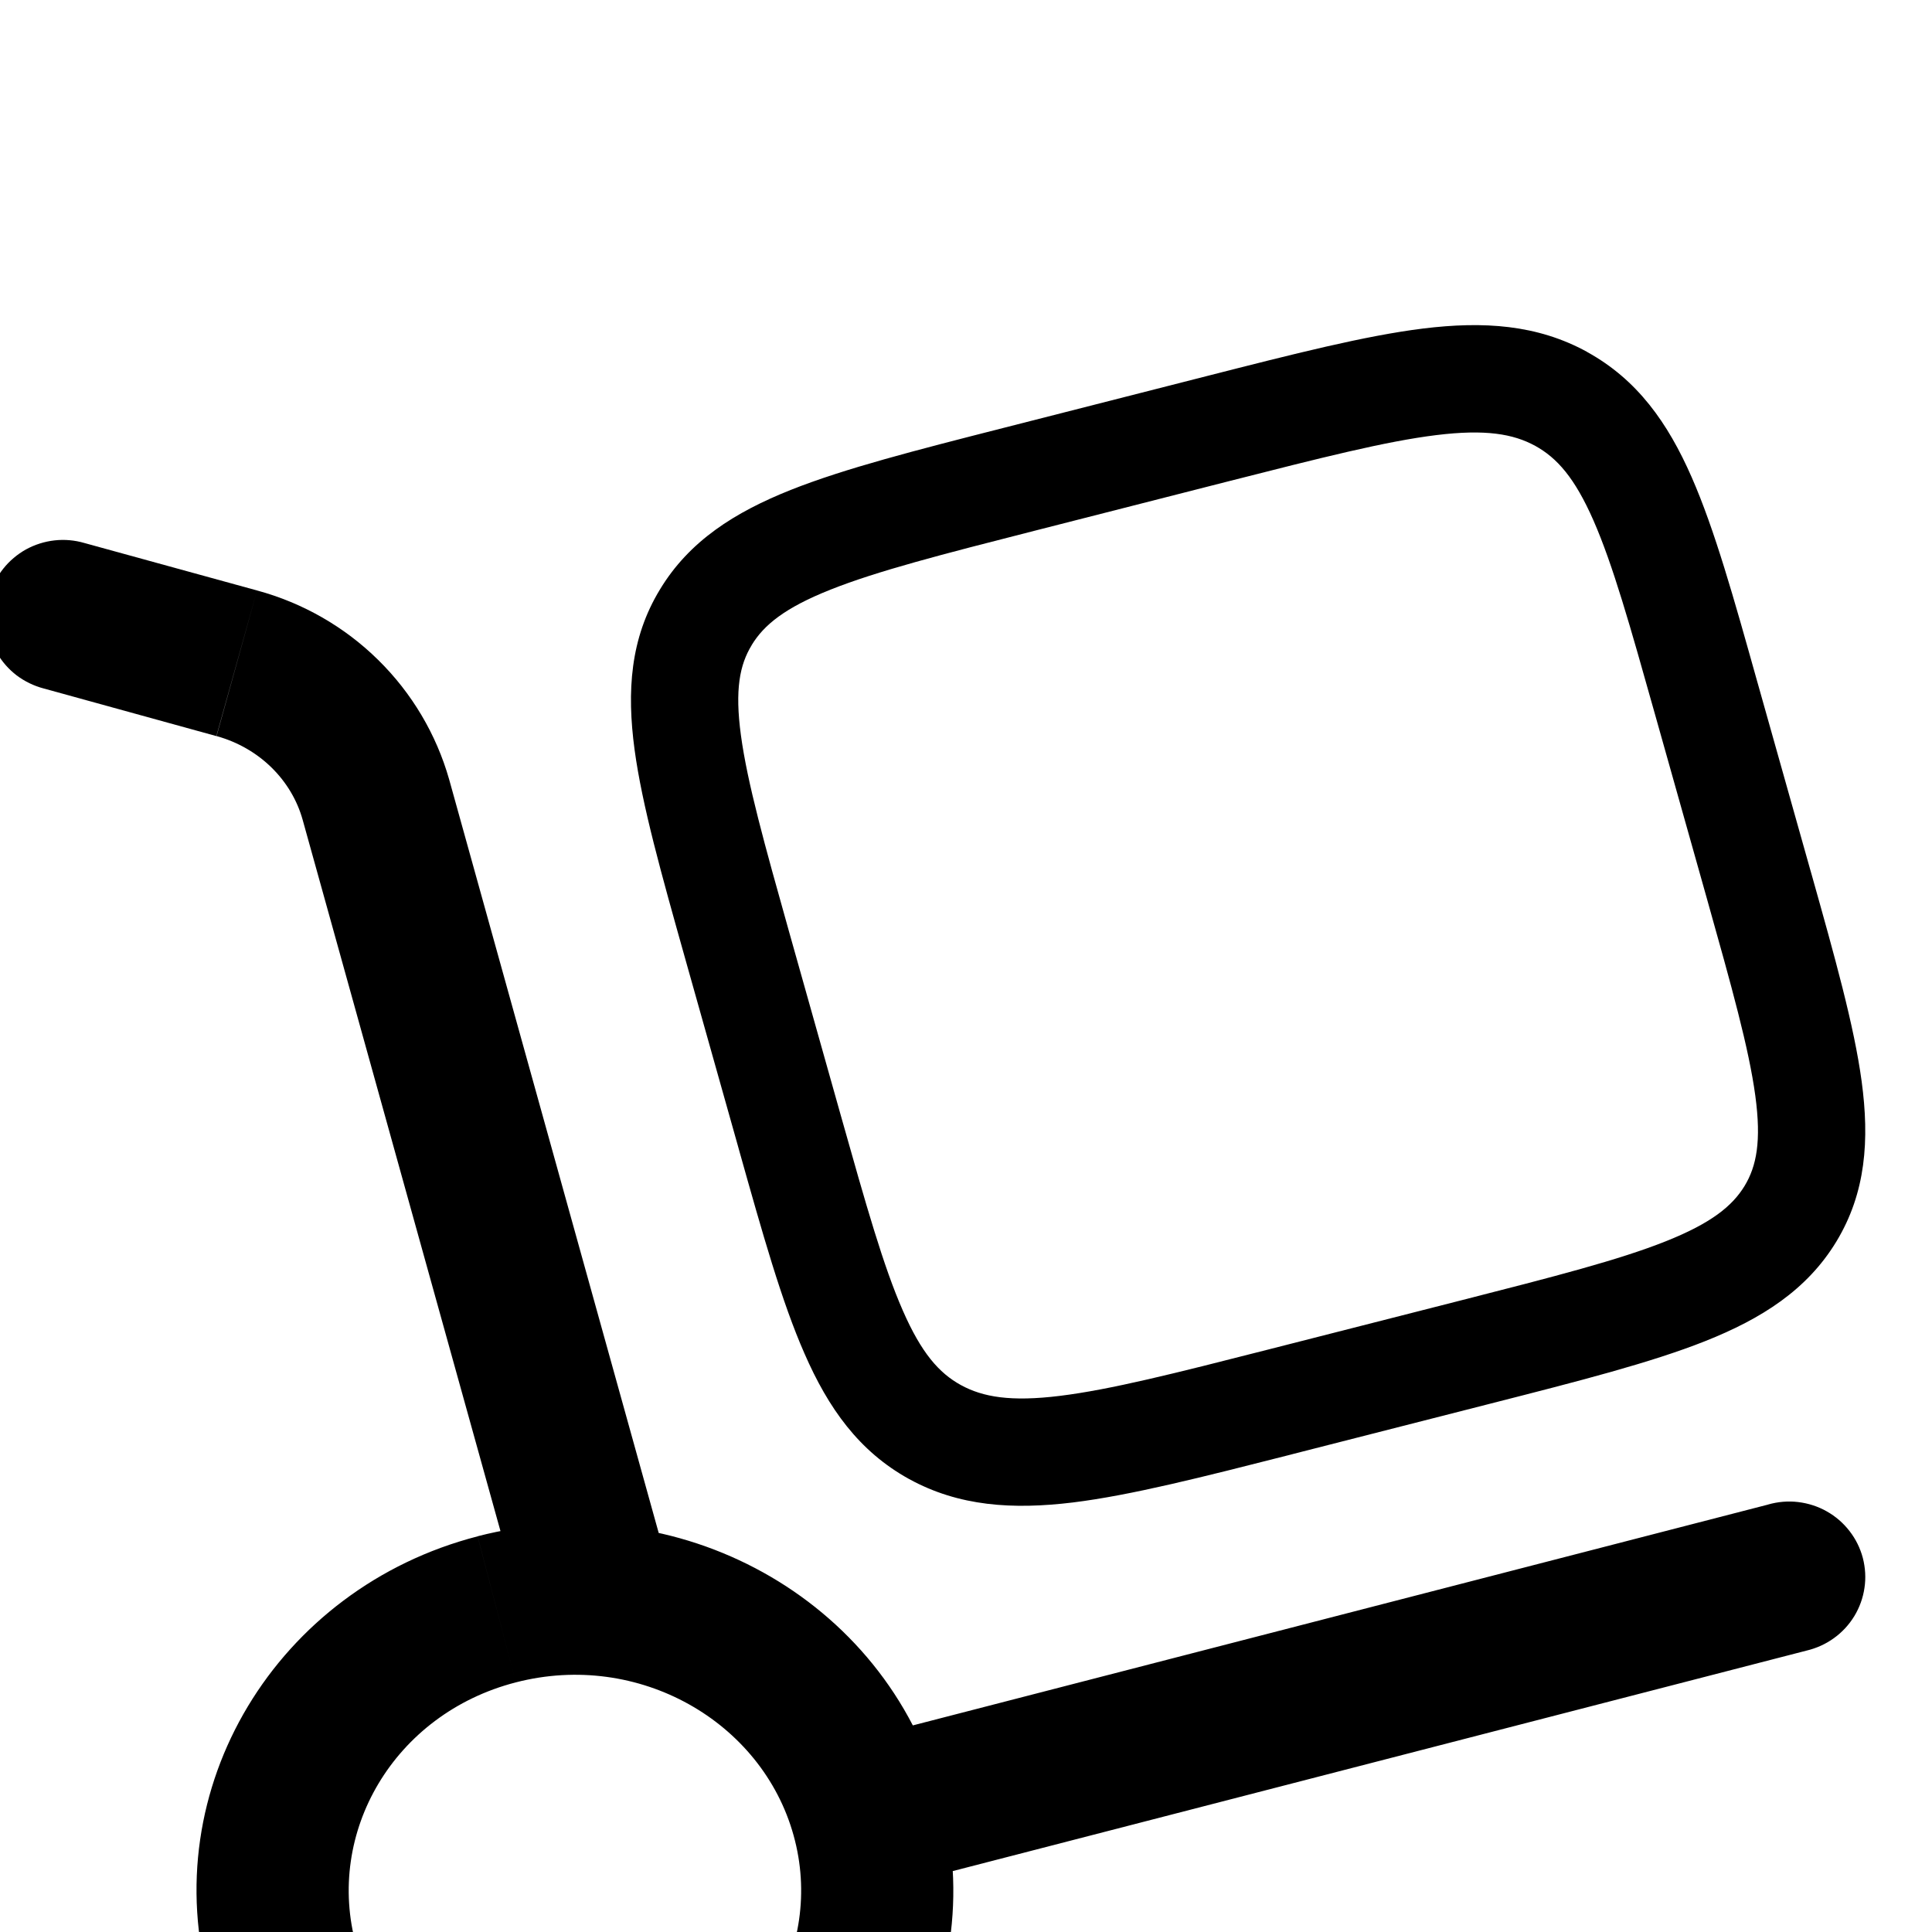 <svg width="24" height="24" viewBox="0 0 24 24" fill="none" xmlns="http://www.w3.org/2000/svg">
<g filter="url(#filter0_d_1_1435)">
<path d="M6.47 15.929C6.503 16.048 6.559 16.159 6.635 16.256C6.712 16.353 6.806 16.435 6.914 16.495C7.022 16.556 7.141 16.595 7.264 16.61C7.387 16.625 7.512 16.616 7.632 16.583C7.751 16.551 7.863 16.495 7.961 16.419C8.059 16.343 8.141 16.249 8.202 16.142C8.263 16.034 8.302 15.916 8.318 15.794C8.333 15.672 8.324 15.548 8.29 15.429L6.47 15.929ZM1.047 2.745C0.927 2.71 0.801 2.699 0.677 2.713C0.553 2.727 0.433 2.765 0.323 2.825C0.214 2.886 0.118 2.967 0.04 3.065C-0.037 3.162 -0.094 3.274 -0.128 3.394C-0.161 3.513 -0.17 3.639 -0.155 3.762C-0.139 3.885 -0.099 4.004 -0.037 4.112C0.025 4.22 0.108 4.314 0.207 4.39C0.307 4.465 0.42 4.52 0.541 4.552L1.047 2.745ZM22.439 16.505C22.562 16.476 22.679 16.424 22.781 16.35C22.883 16.277 22.969 16.184 23.035 16.076C23.1 15.969 23.143 15.85 23.161 15.726C23.18 15.602 23.172 15.475 23.141 15.354C23.109 15.233 23.053 15.119 22.976 15.02C22.899 14.92 22.803 14.837 22.693 14.775C22.584 14.713 22.462 14.674 22.337 14.659C22.212 14.644 22.085 14.655 21.963 14.69L22.439 16.505ZM9.858 18.799C10.249 20.2 9.392 21.68 7.876 22.071L8.351 23.886C10.84 23.244 12.362 20.756 11.679 18.298L9.858 18.799ZM7.876 22.071C6.35 22.465 4.819 21.584 4.426 20.171L2.605 20.671C3.285 23.117 5.871 24.527 8.351 23.886L7.876 22.071ZM4.426 20.171C4.035 18.77 4.892 17.29 6.408 16.899L5.933 15.085C3.444 15.727 1.921 18.213 2.605 20.671L4.426 20.171ZM6.408 16.899C7.934 16.505 9.465 17.385 9.858 18.799L11.679 18.298C10.999 15.853 8.413 14.443 5.933 15.084L6.408 16.899ZM8.29 15.429L5.58 5.684L3.76 6.185L6.47 15.929L8.29 15.429ZM3.193 3.335L1.047 2.745L0.541 4.552L2.688 5.144L3.193 3.335ZM5.58 5.684C5.42 5.121 5.116 4.609 4.698 4.198C4.28 3.786 3.761 3.489 3.193 3.335L2.69 5.144C3.226 5.292 3.624 5.696 3.76 6.185L5.58 5.684ZM11.008 19.457L22.439 16.505L21.965 14.69L10.532 17.642L11.008 19.457Z" fill="black"/>
<path fill-rule="evenodd" clip-rule="evenodd" d="M19.715 0.371C19.095 0.031 18.427 -0.011 17.679 0.081C16.96 0.17 16.077 0.395 14.986 0.673L12.472 1.314C11.378 1.593 10.494 1.819 9.823 2.086C9.128 2.363 8.562 2.72 8.198 3.323C7.829 3.929 7.785 4.587 7.883 5.313C7.977 6.007 8.216 6.857 8.509 7.899L8.521 7.942L9.167 10.236L9.181 10.287C9.473 11.325 9.711 12.172 9.994 12.815C10.289 13.491 10.669 14.029 11.293 14.373L11.293 14.373C11.912 14.713 12.58 14.755 13.329 14.664C14.05 14.575 14.936 14.349 16.033 14.07L16.078 14.058L18.485 13.444L18.52 13.435C19.622 13.154 20.511 12.927 21.185 12.659C21.881 12.382 22.447 12.025 22.812 11.423C23.18 10.816 23.224 10.158 23.126 9.432C23.032 8.739 22.794 7.892 22.502 6.854L22.487 6.802L21.841 4.509L21.831 4.474C21.538 3.428 21.299 2.576 21.015 1.929C20.719 1.253 20.339 0.715 19.715 0.372L19.715 0.371ZM15.26 1.979C16.412 1.686 17.215 1.482 17.842 1.405C18.451 1.33 18.798 1.389 19.072 1.539C19.343 1.689 19.562 1.936 19.794 2.464C20.035 3.013 20.249 3.771 20.558 4.87L21.204 7.164C21.513 8.263 21.725 9.021 21.805 9.611C21.882 10.178 21.82 10.487 21.672 10.732C21.52 10.981 21.26 11.194 20.692 11.42C20.11 11.652 19.308 11.858 18.156 12.152L15.748 12.766C14.596 13.06 13.793 13.263 13.166 13.34C12.557 13.415 12.21 13.356 11.935 13.205C11.665 13.056 11.446 12.808 11.215 12.28C10.974 11.731 10.76 10.974 10.45 9.875L9.804 7.581C9.495 6.481 9.284 5.724 9.204 5.134C9.127 4.566 9.189 4.258 9.338 4.014L9.338 4.013C9.489 3.764 9.748 3.551 10.316 3.325C10.899 3.093 11.7 2.887 12.853 2.593L15.26 1.979Z" fill="black"/>
</g>
<defs>
<filter id="filter0_d_1_1435" x="-4.162" y="0.039" width="31.334" height="32.001" filterUnits="userSpaceOnUse" color-interpolation-filters="sRGB">
<feFlood flood-opacity="0" result="BackgroundImageFix"/>
<feColorMatrix in="SourceAlpha" type="matrix" values="0 0 0 0 0 0 0 0 0 0 0 0 0 0 0 0 0 0 127 0" result="hardAlpha"/>
<feOffset dy="4"/>
<feGaussianBlur stdDeviation="2"/>
<feComposite in2="hardAlpha" operator="out"/>
<feColorMatrix type="matrix" values="0 0 0 0 0 0 0 0 0 0 0 0 0 0 0 0 0 0 0.25 0"/>
<feBlend mode="normal" in2="BackgroundImageFix" result="effect1_dropShadow_1_1435"/>
<feBlend mode="normal" in="SourceGraphic" in2="effect1_dropShadow_1_1435" result="shape"/>
</filter>
</defs>
</svg>

